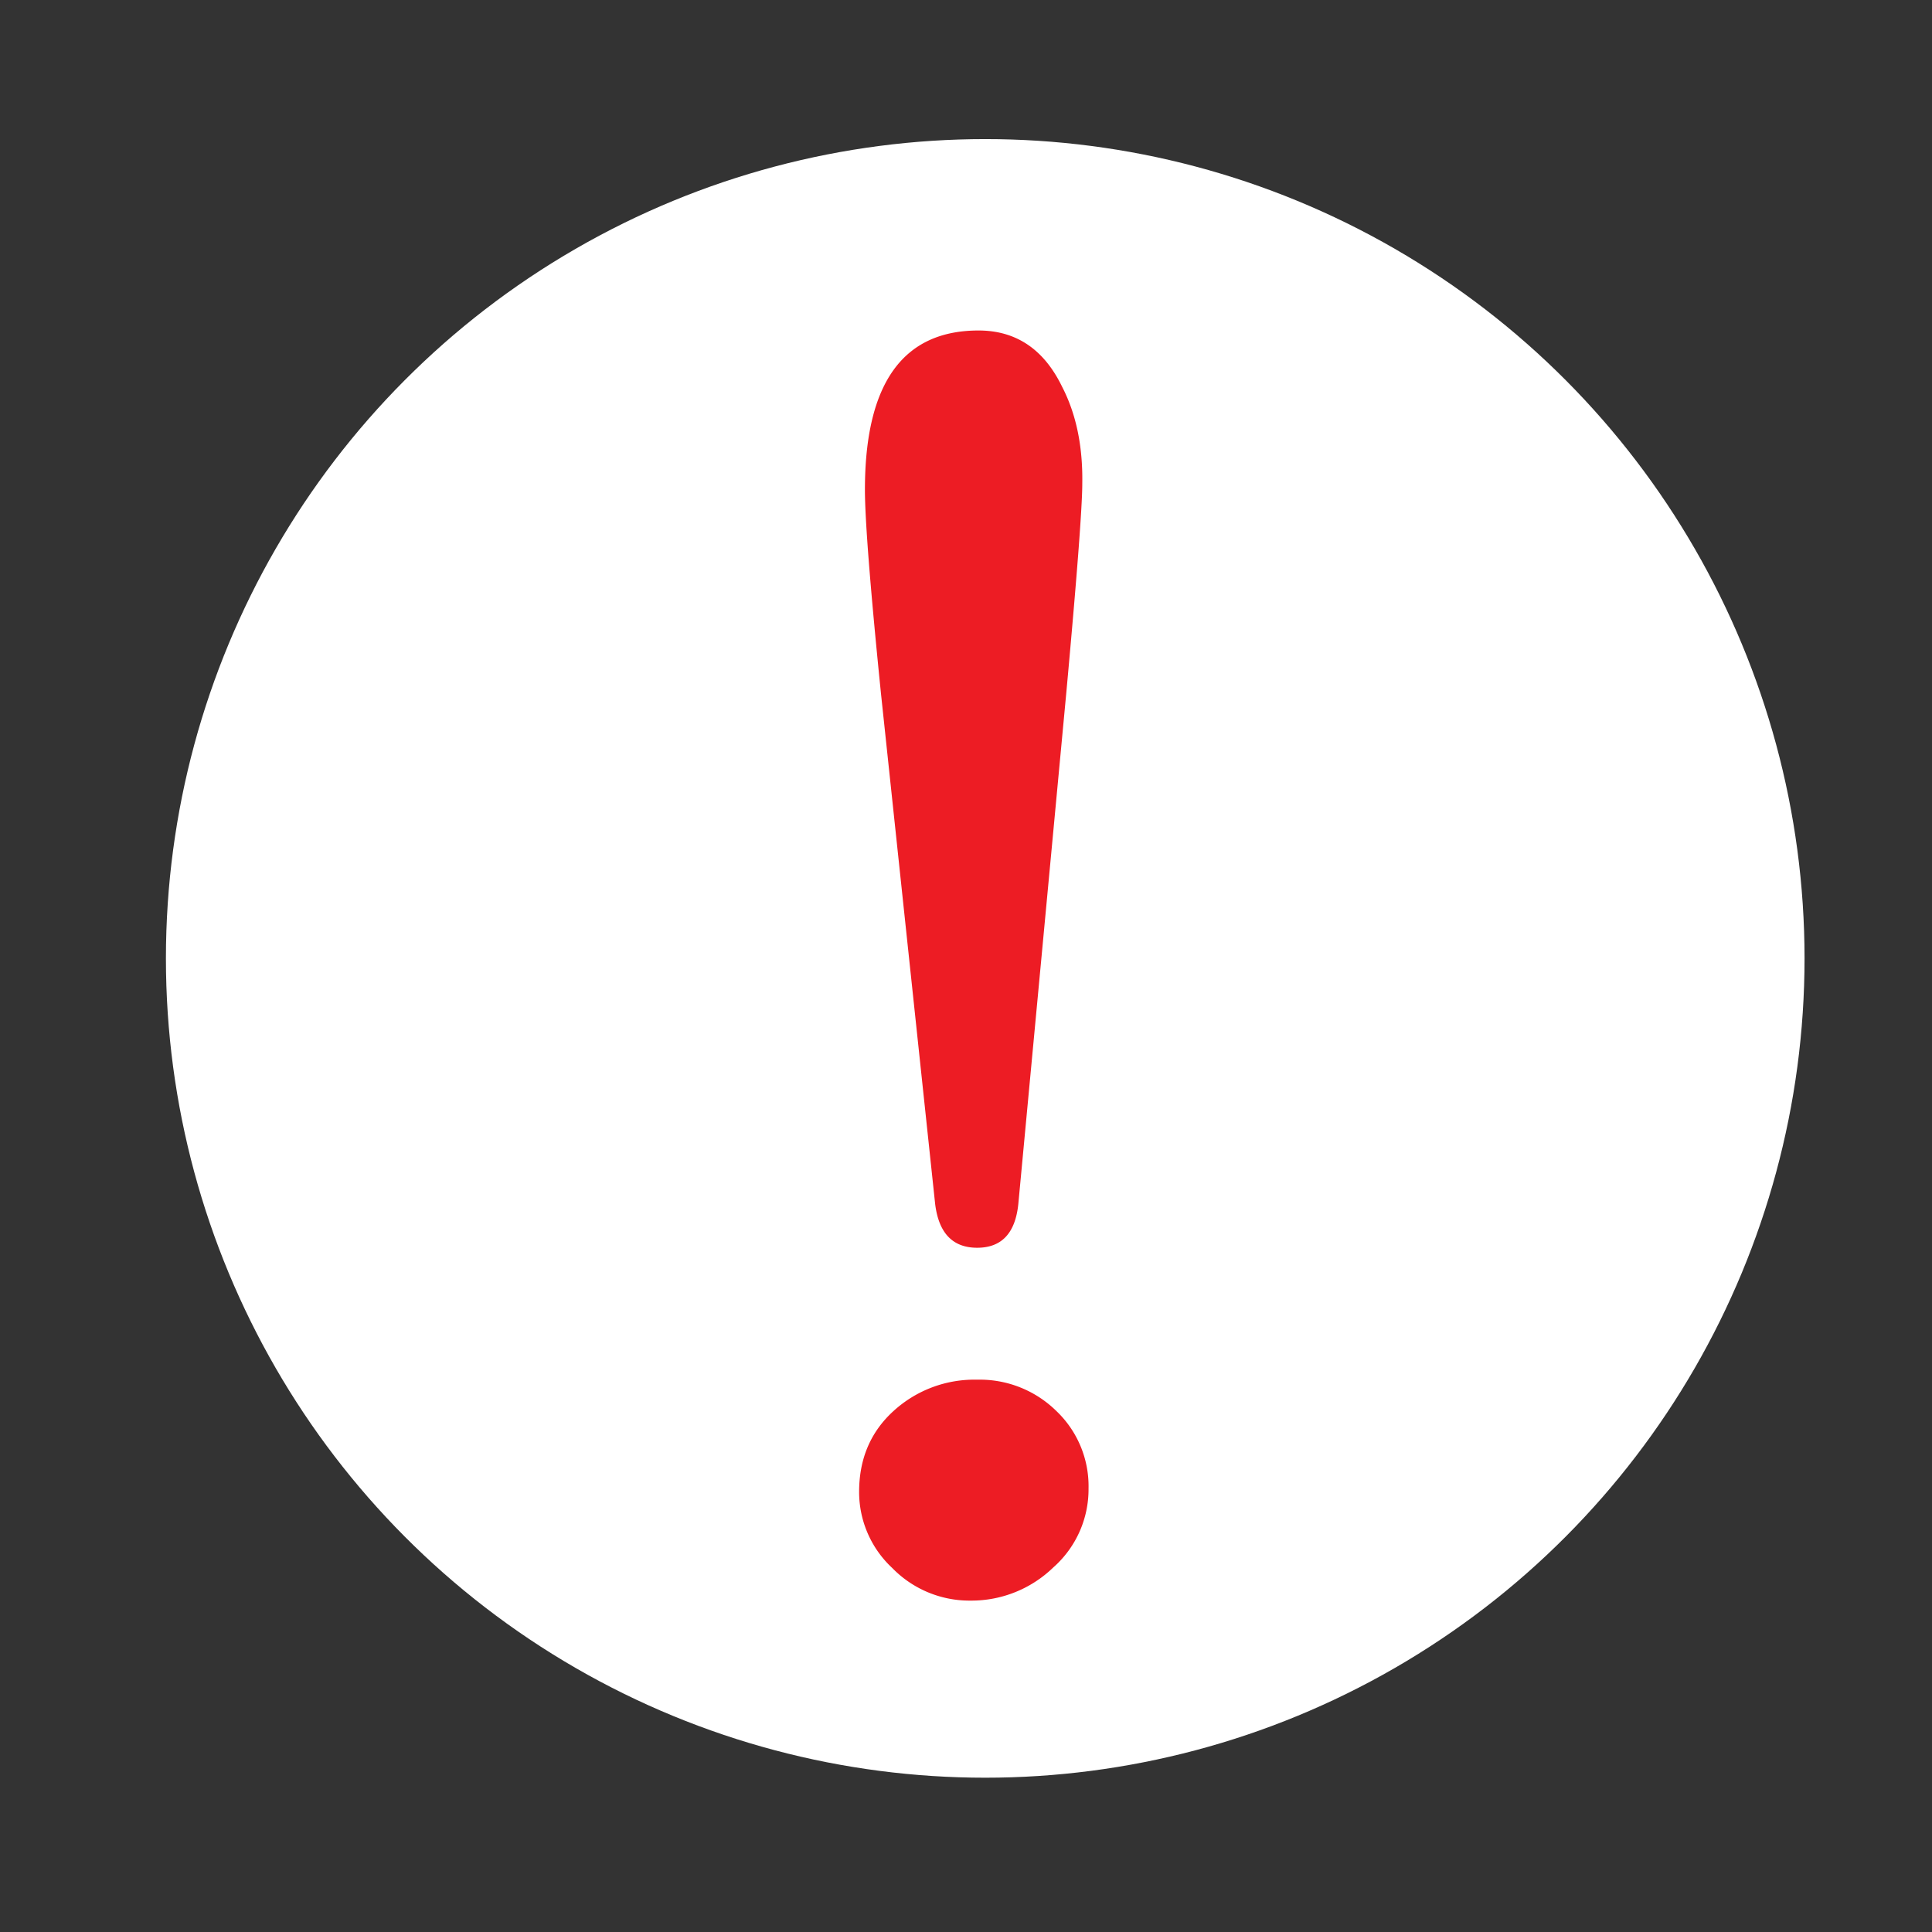 <svg id="error-2" xmlns="http://www.w3.org/2000/svg" width="6in" height="6in" viewBox="0 0 432 432"><rect x="0" y="0" width="432" height="432" fill="#333333" stroke="none"/><title>error-2</title><circle cx="220.3" cy="214.3" r="183.2" fill="#fff"/><path d="M243.4,332.8a23.3,23.3,0,0,1-7.9,17.7,26.3,26.3,0,0,1-18.5,7.4,24.1,24.1,0,0,1-17.5-7.3,23.2,23.2,0,0,1-7.4-17q0-11.1,7.7-18.1a26.8,26.8,0,0,1,18.7-7,24.4,24.4,0,0,1,17.7,7A23.2,23.2,0,0,1,243.4,332.8ZM242,108.1q0,7.8-3.6,47.1l-10.7,114q-1,9.8-9.2,9.8t-9.4-9.8l-12.1-114q-3.6-35.6-3.6-45.7,0-35.6,25.4-35.6,12.6,0,18.7,12.6Q242.2,95.6,242,108.1Z" fill="#ed1c24"/></svg>